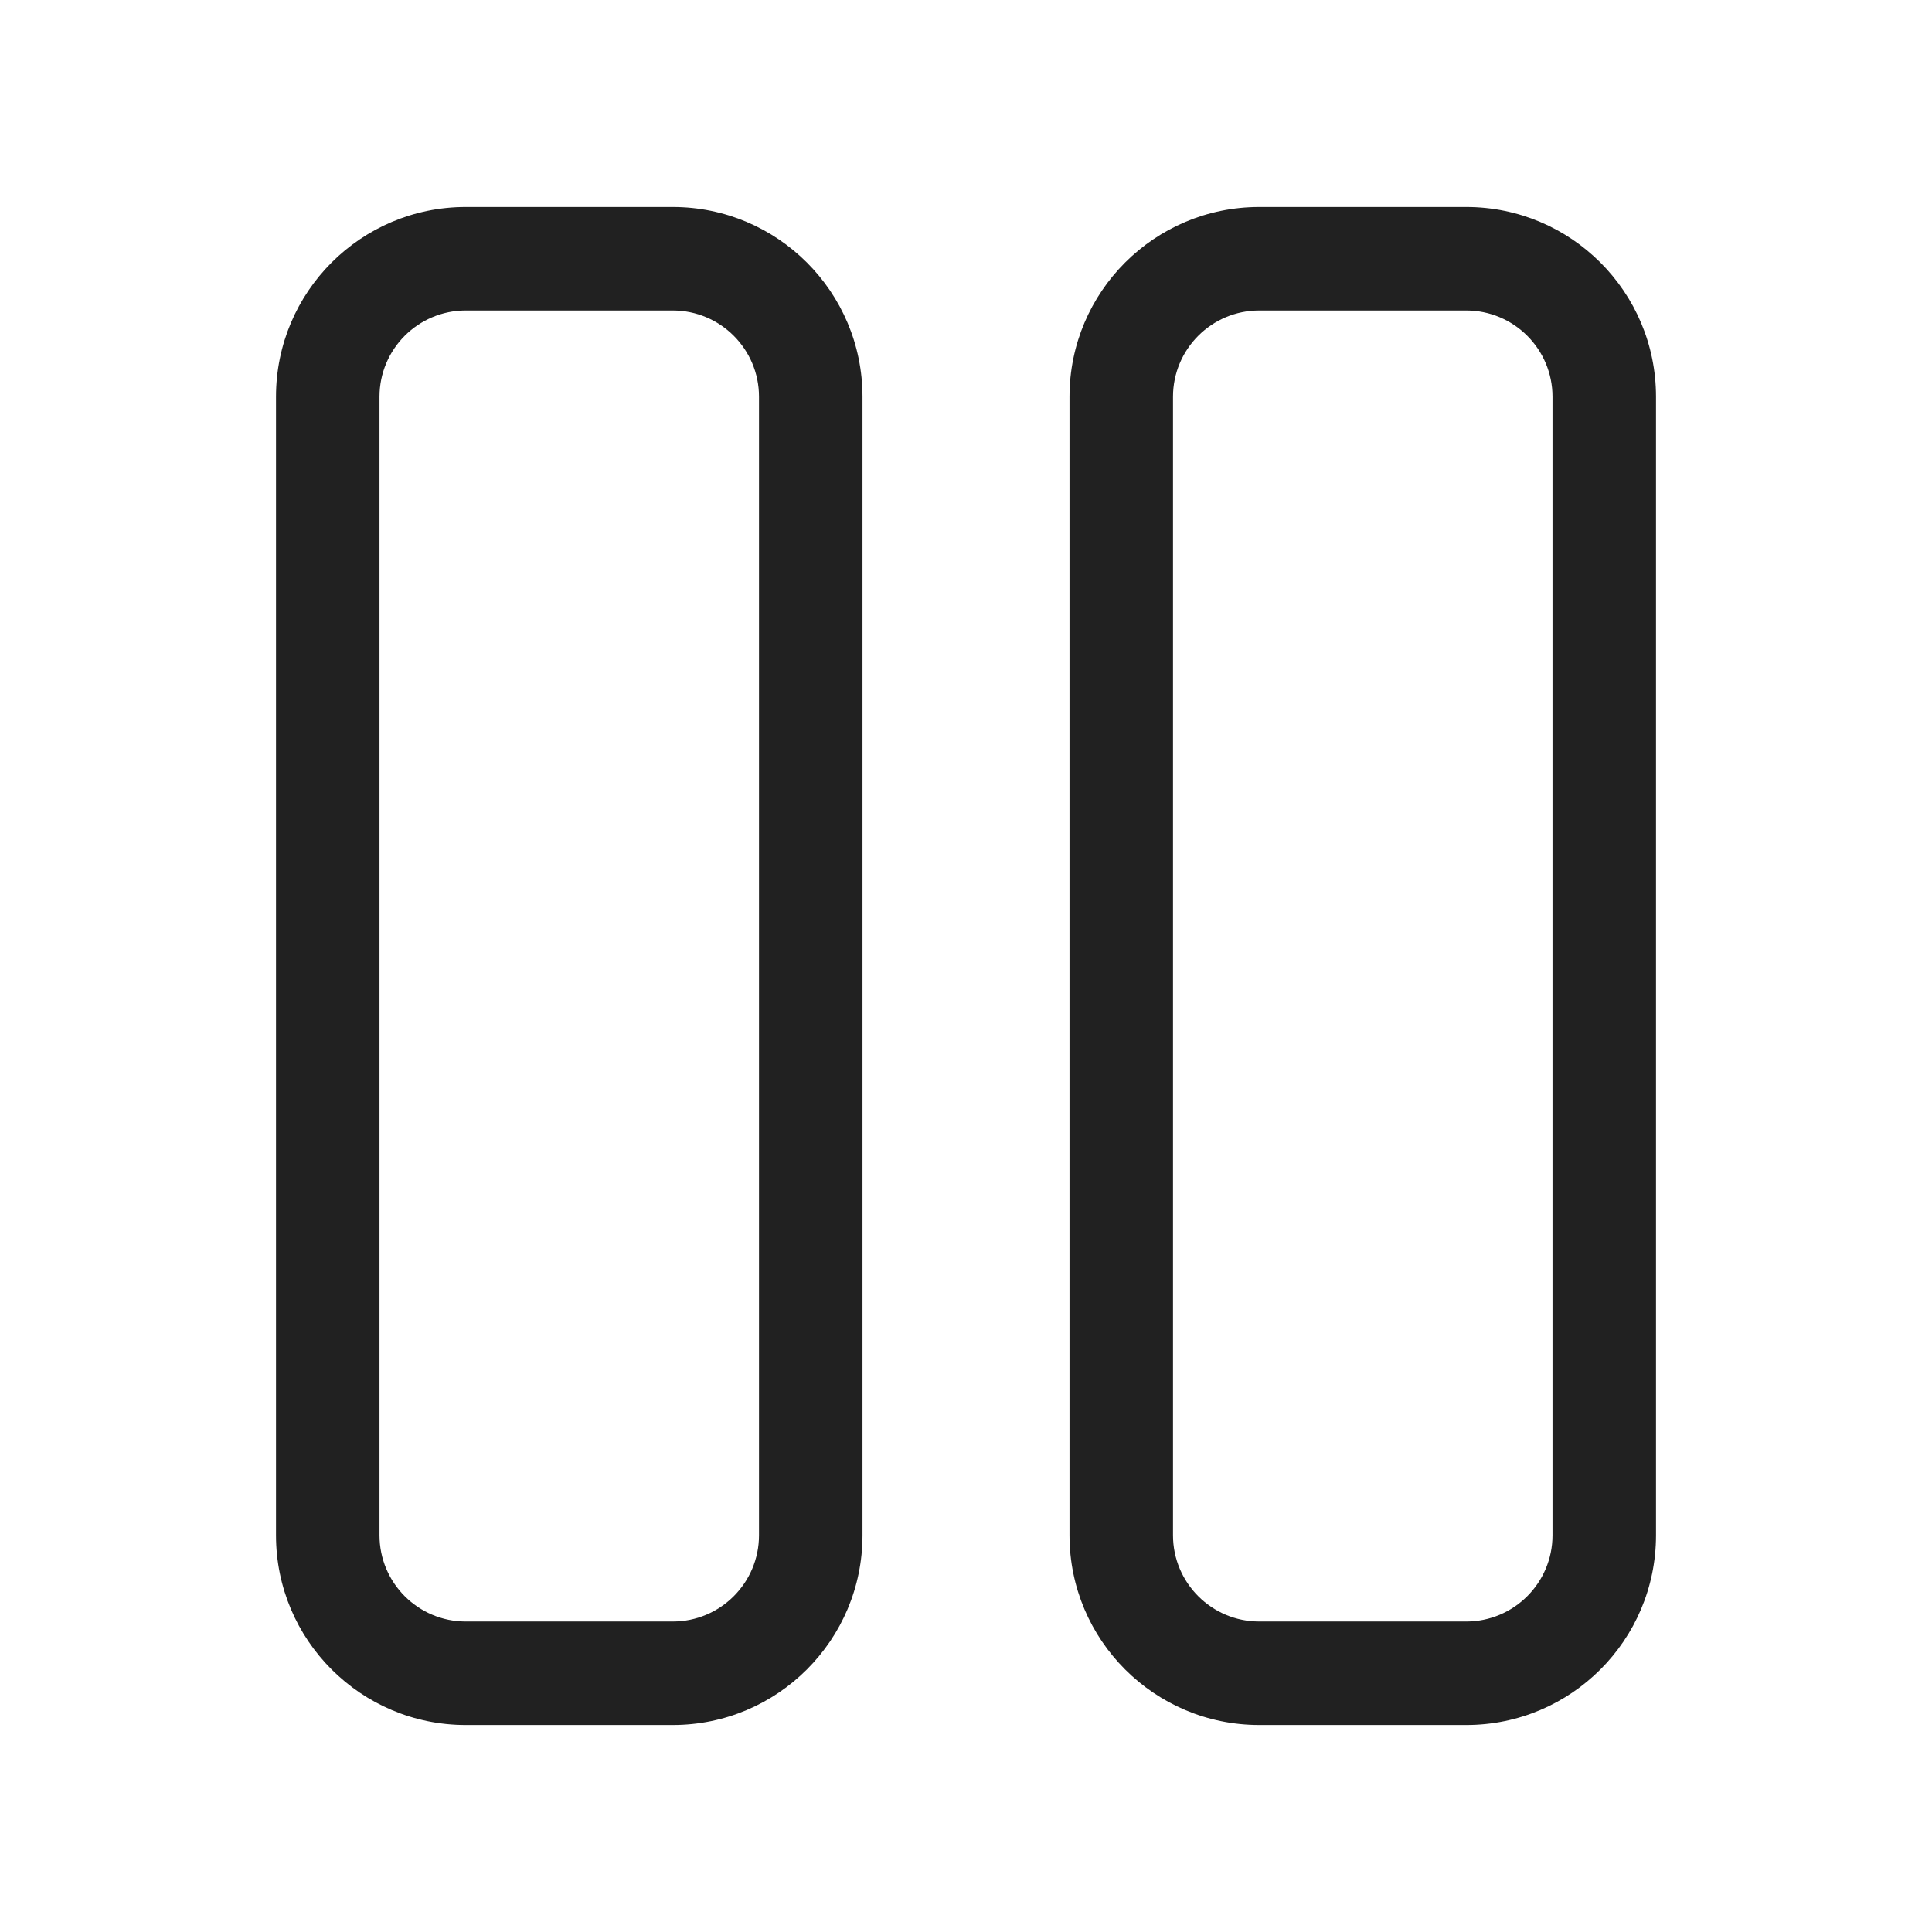 <svg viewBox="0 0 28 28" fill="none" xmlns="http://www.w3.org/2000/svg" height="1em" width="1em">
  <path d="M6.75 3C5.231 3 4 4.231 4 5.75V22.25C4 23.769 5.231 25 6.75 25H9.75C11.269 25 12.5 23.769 12.5 22.25V5.75C12.5 4.231 11.269 3 9.75 3H6.75ZM5.5 5.75C5.5 5.06 6.06 4.5 6.75 4.5H9.75C10.44 4.5 11 5.06 11 5.75V22.25C11 22.94 10.44 23.5 9.75 23.5H6.75C6.06 23.5 5.5 22.94 5.5 22.25V5.75ZM18.25 3C16.731 3 15.5 4.231 15.5 5.75V22.25C15.5 23.769 16.731 25 18.25 25H21.25C22.769 25 24 23.769 24 22.25V5.75C24 4.231 22.769 3 21.25 3H18.25ZM17 5.75C17 5.06 17.56 4.5 18.25 4.5H21.25C21.94 4.5 22.5 5.06 22.5 5.75V22.25C22.5 22.94 21.94 23.5 21.25 23.5H18.25C17.56 23.5 17 22.94 17 22.25V5.75Z" fill="#212121"/>
</svg>
